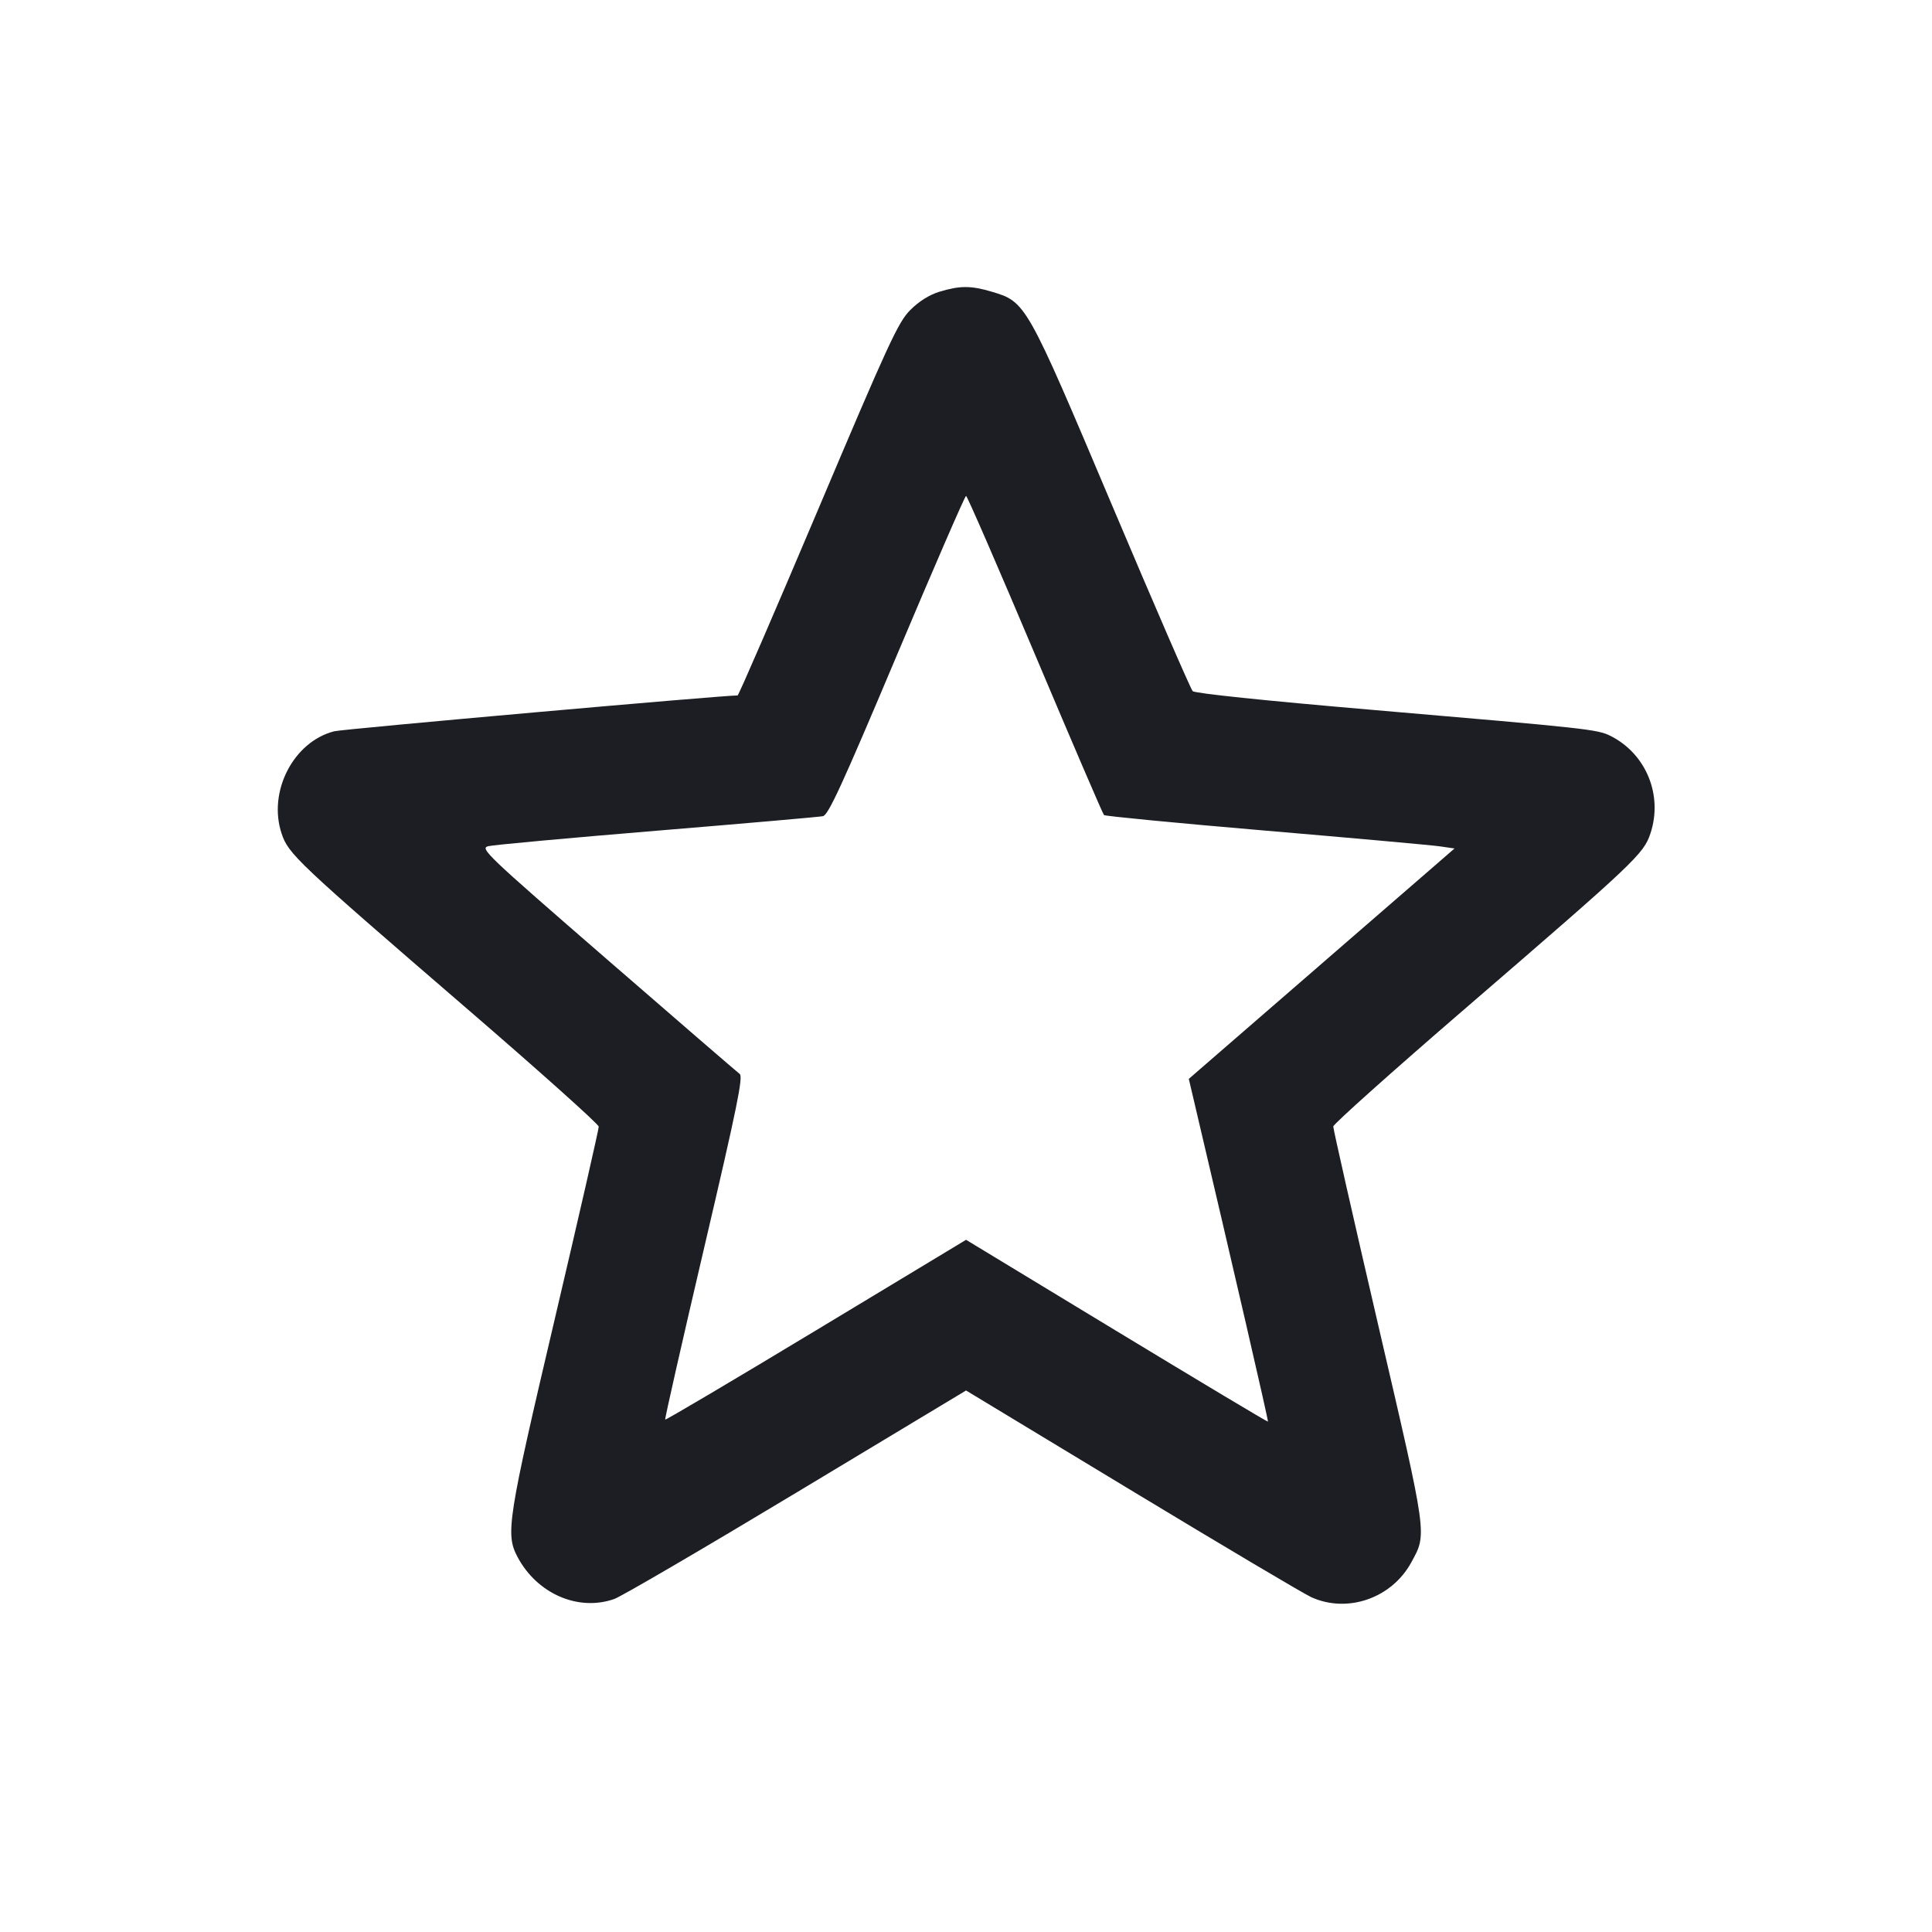 <svg viewBox="0 0 2400 2400" fill="none" xmlns="http://www.w3.org/2000/svg"><path d="M1166.681 362.493 C 1154.350 366.281,1141.327 374.501,1130.681 385.214 C 1115.721 400.268,1103.916 425.834,1016.267 633.000 C 962.514 760.050,917.514 863.965,916.267 863.922 C 901.497 863.414,426.041 905.633,415.168 908.418 C 364.457 921.409,332.535 983.418,349.800 1035.398 C 358.270 1060.897,368.165 1070.244,581.221 1254.000 C 670.499 1331.000,743.647 1396.489,743.772 1399.532 C 743.898 1402.574,719.421 1509.674,689.380 1637.532 C 630.531 1887.993,627.774 1905.554,642.830 1934.000 C 667.078 1979.811,718.334 2002.112,763.088 1986.322 C 771.939 1983.199,873.881 1923.645,989.625 1853.979 L 1200.068 1727.315 1405.953 1851.817 C 1519.189 1920.292,1619.524 1979.807,1628.918 1984.071 C 1673.942 2004.507,1728.928 1985.355,1753.184 1940.790 C 1772.786 1904.775,1773.672 1911.144,1712.363 1647.278 C 1681.363 1513.860,1656.102 1402.292,1656.228 1399.350 C 1656.353 1396.407,1729.501 1331.000,1818.779 1254.000 C 2032.025 1070.081,2041.724 1060.915,2050.236 1035.288 C 2065.958 987.955,2044.962 936.541,2000.809 914.255 C 1984.546 906.047,1973.772 904.867,1704.000 881.757 C 1570.719 870.339,1484.281 861.317,1481.577 858.541 C 1479.144 856.043,1434.144 752.300,1381.577 628.000 C 1274.673 375.216,1274.556 375.008,1231.644 362.265 C 1206.052 354.665,1191.999 354.714,1166.681 362.493 M1285.687 813.000 C 1331.415 921.350,1369.992 1011.120,1371.414 1012.490 C 1372.836 1013.859,1463.100 1022.563,1572.000 1031.831 C 1680.900 1041.100,1778.297 1049.879,1788.438 1051.341 L 1806.876 1054.000 1641.821 1197.120 L 1476.765 1340.239 1482.151 1363.120 C 1532.793 1578.288,1575.942 1765.341,1575.087 1766.008 C 1574.489 1766.475,1489.871 1715.846,1387.046 1653.499 L 1200.091 1540.141 1013.835 1652.527 C 911.395 1714.339,827.018 1764.257,826.331 1763.456 C 825.645 1762.655,847.420 1666.635,874.720 1550.077 C 915.745 1374.918,923.402 1337.446,918.853 1334.077 C 915.826 1331.835,841.789 1267.900,754.326 1192.000 C 602.847 1060.547,595.842 1053.864,606.652 1051.141 C 612.893 1049.569,707.100 1040.924,816.000 1031.930 C 924.900 1022.936,1017.717 1014.822,1022.260 1013.898 C 1028.981 1012.532,1046.089 975.296,1114.055 814.109 C 1159.999 705.149,1198.704 616.000,1200.067 616.000 C 1201.430 616.000,1239.959 704.650,1285.687 813.000 " fill="#1D1E23" stroke="none" fill-rule="evenodd"/></svg>
